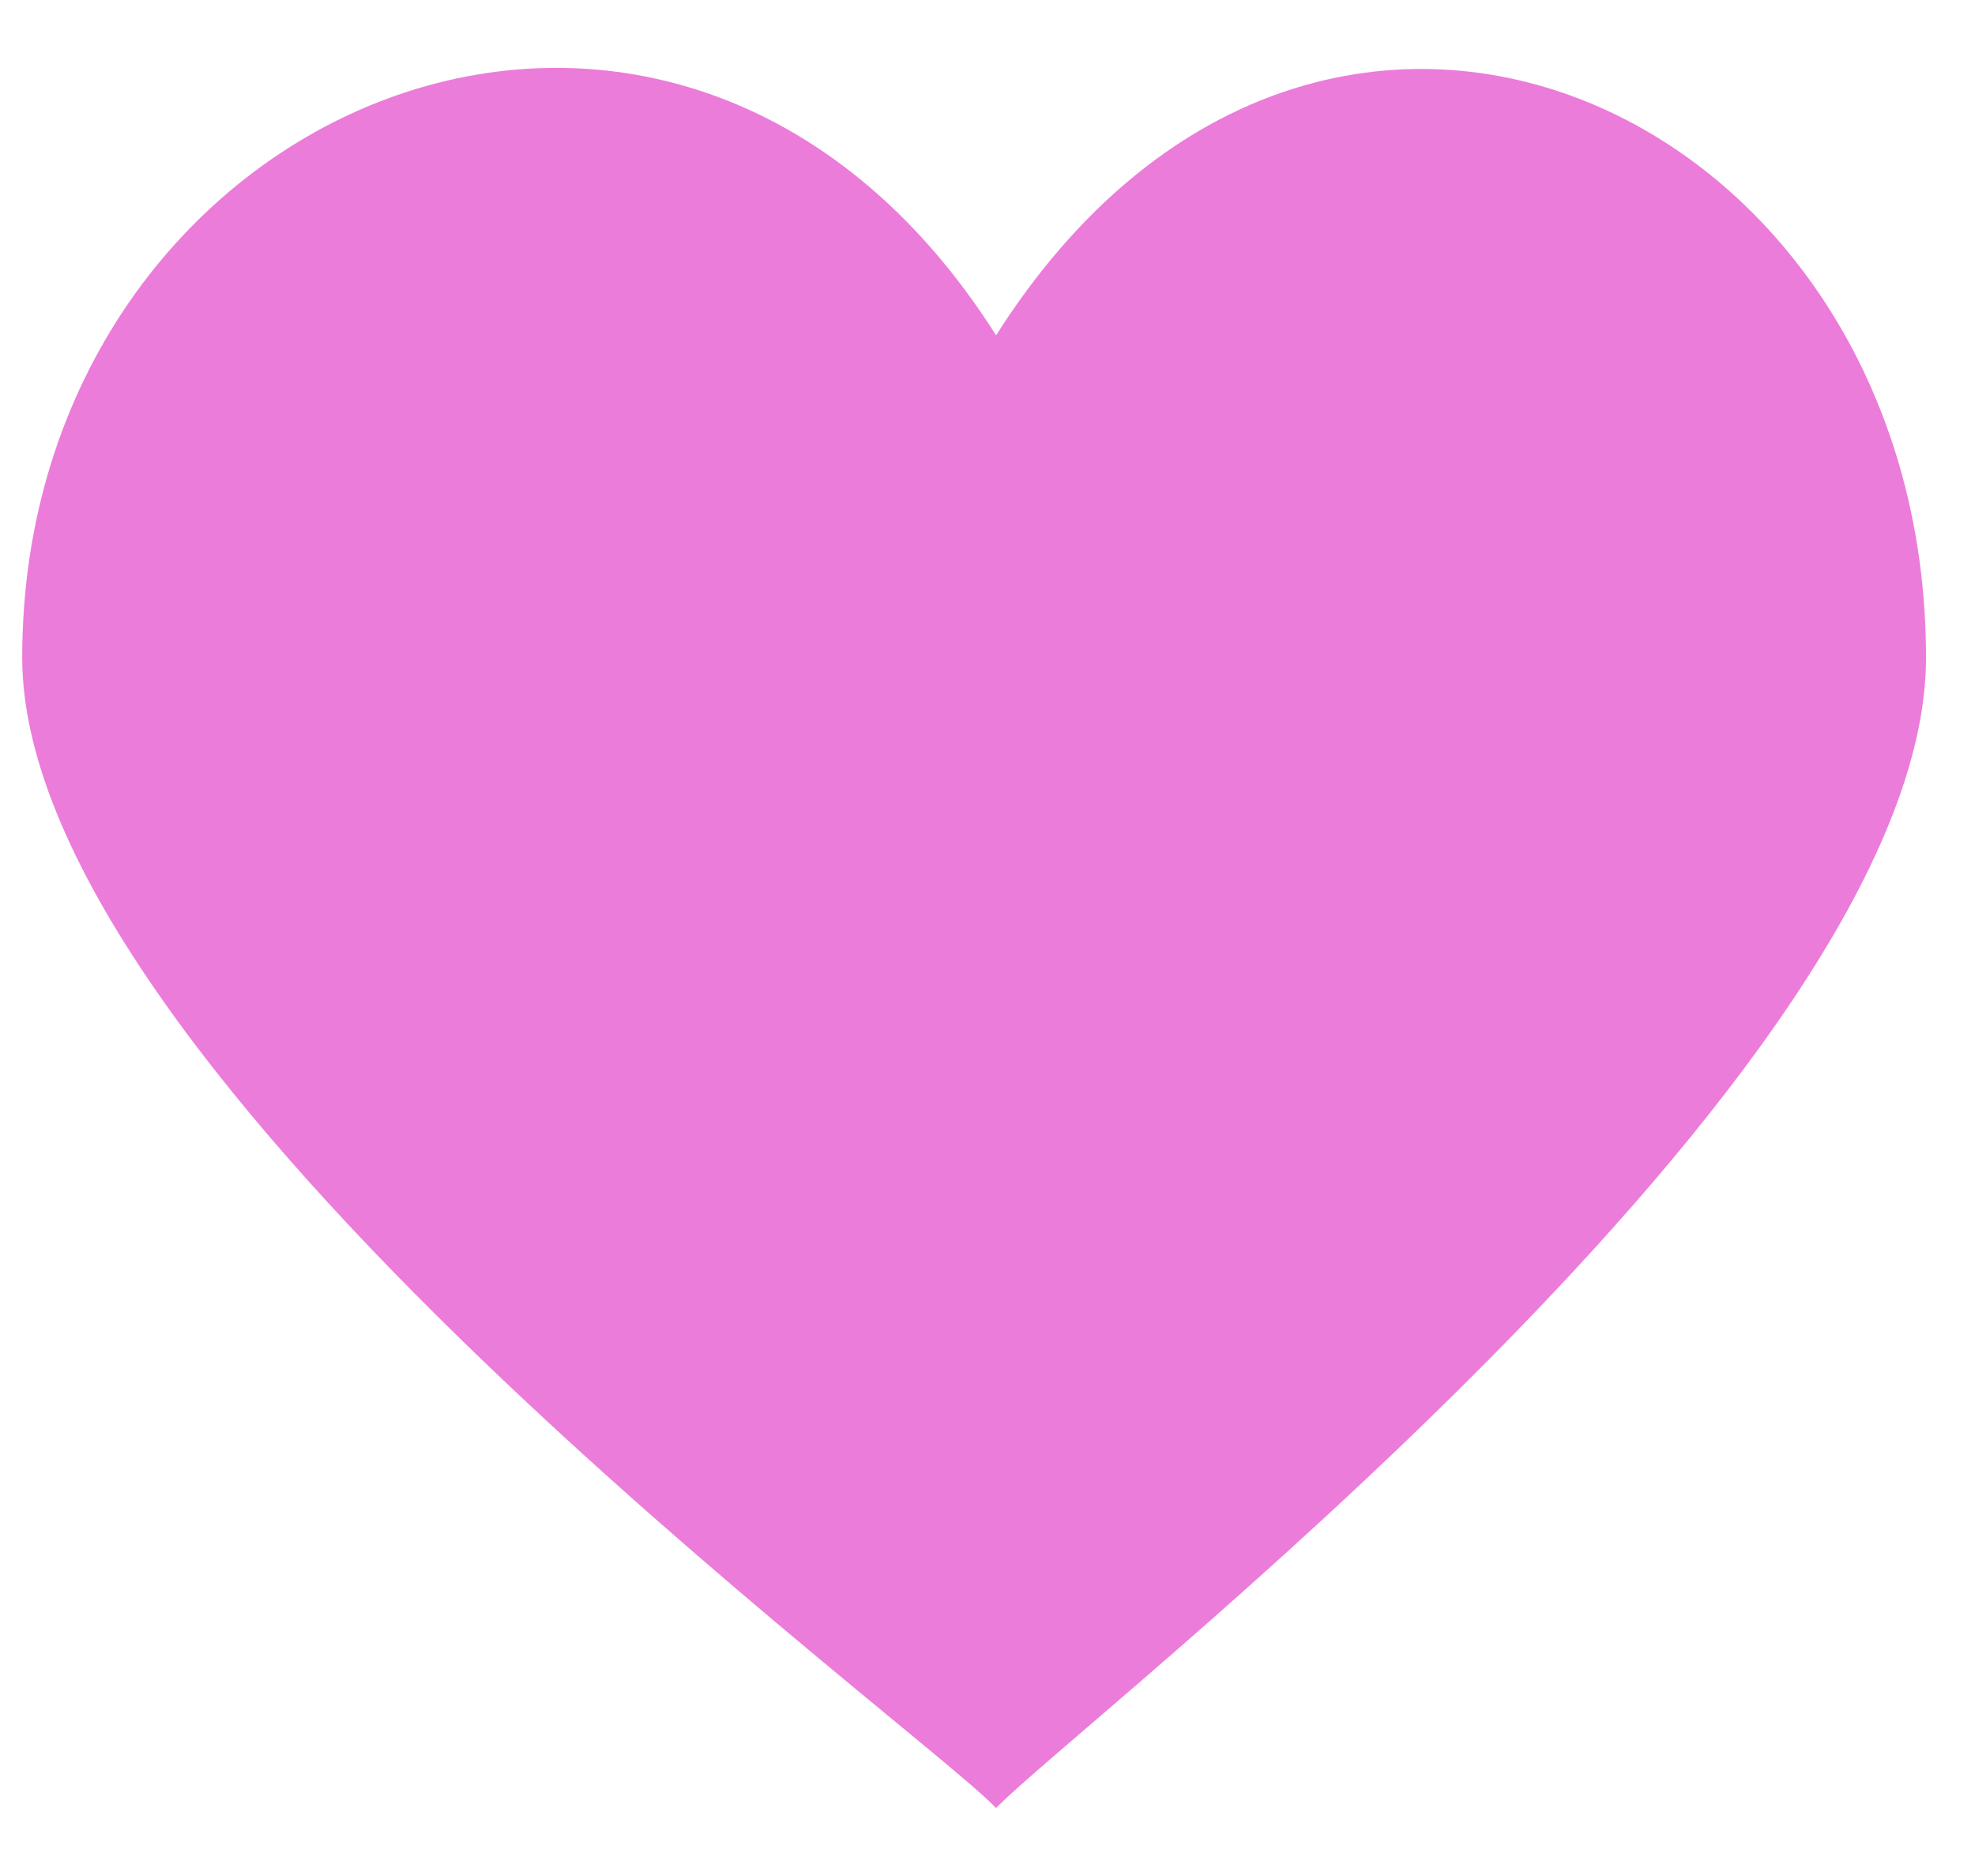 <svg width="20" height="19" viewBox="0 0 20 19" fill="none" xmlns="http://www.w3.org/2000/svg">
<path d="M10.087 3.396C6.826 -1.751 0.225 1.053 0.225 6.66C0.225 10.87 9.274 17.456 10.087 18.312C10.905 17.456 19.504 10.87 19.504 6.66C19.504 1.096 13.354 -1.751 10.087 3.396Z" fill="#EC7CDA"/>
</svg>

